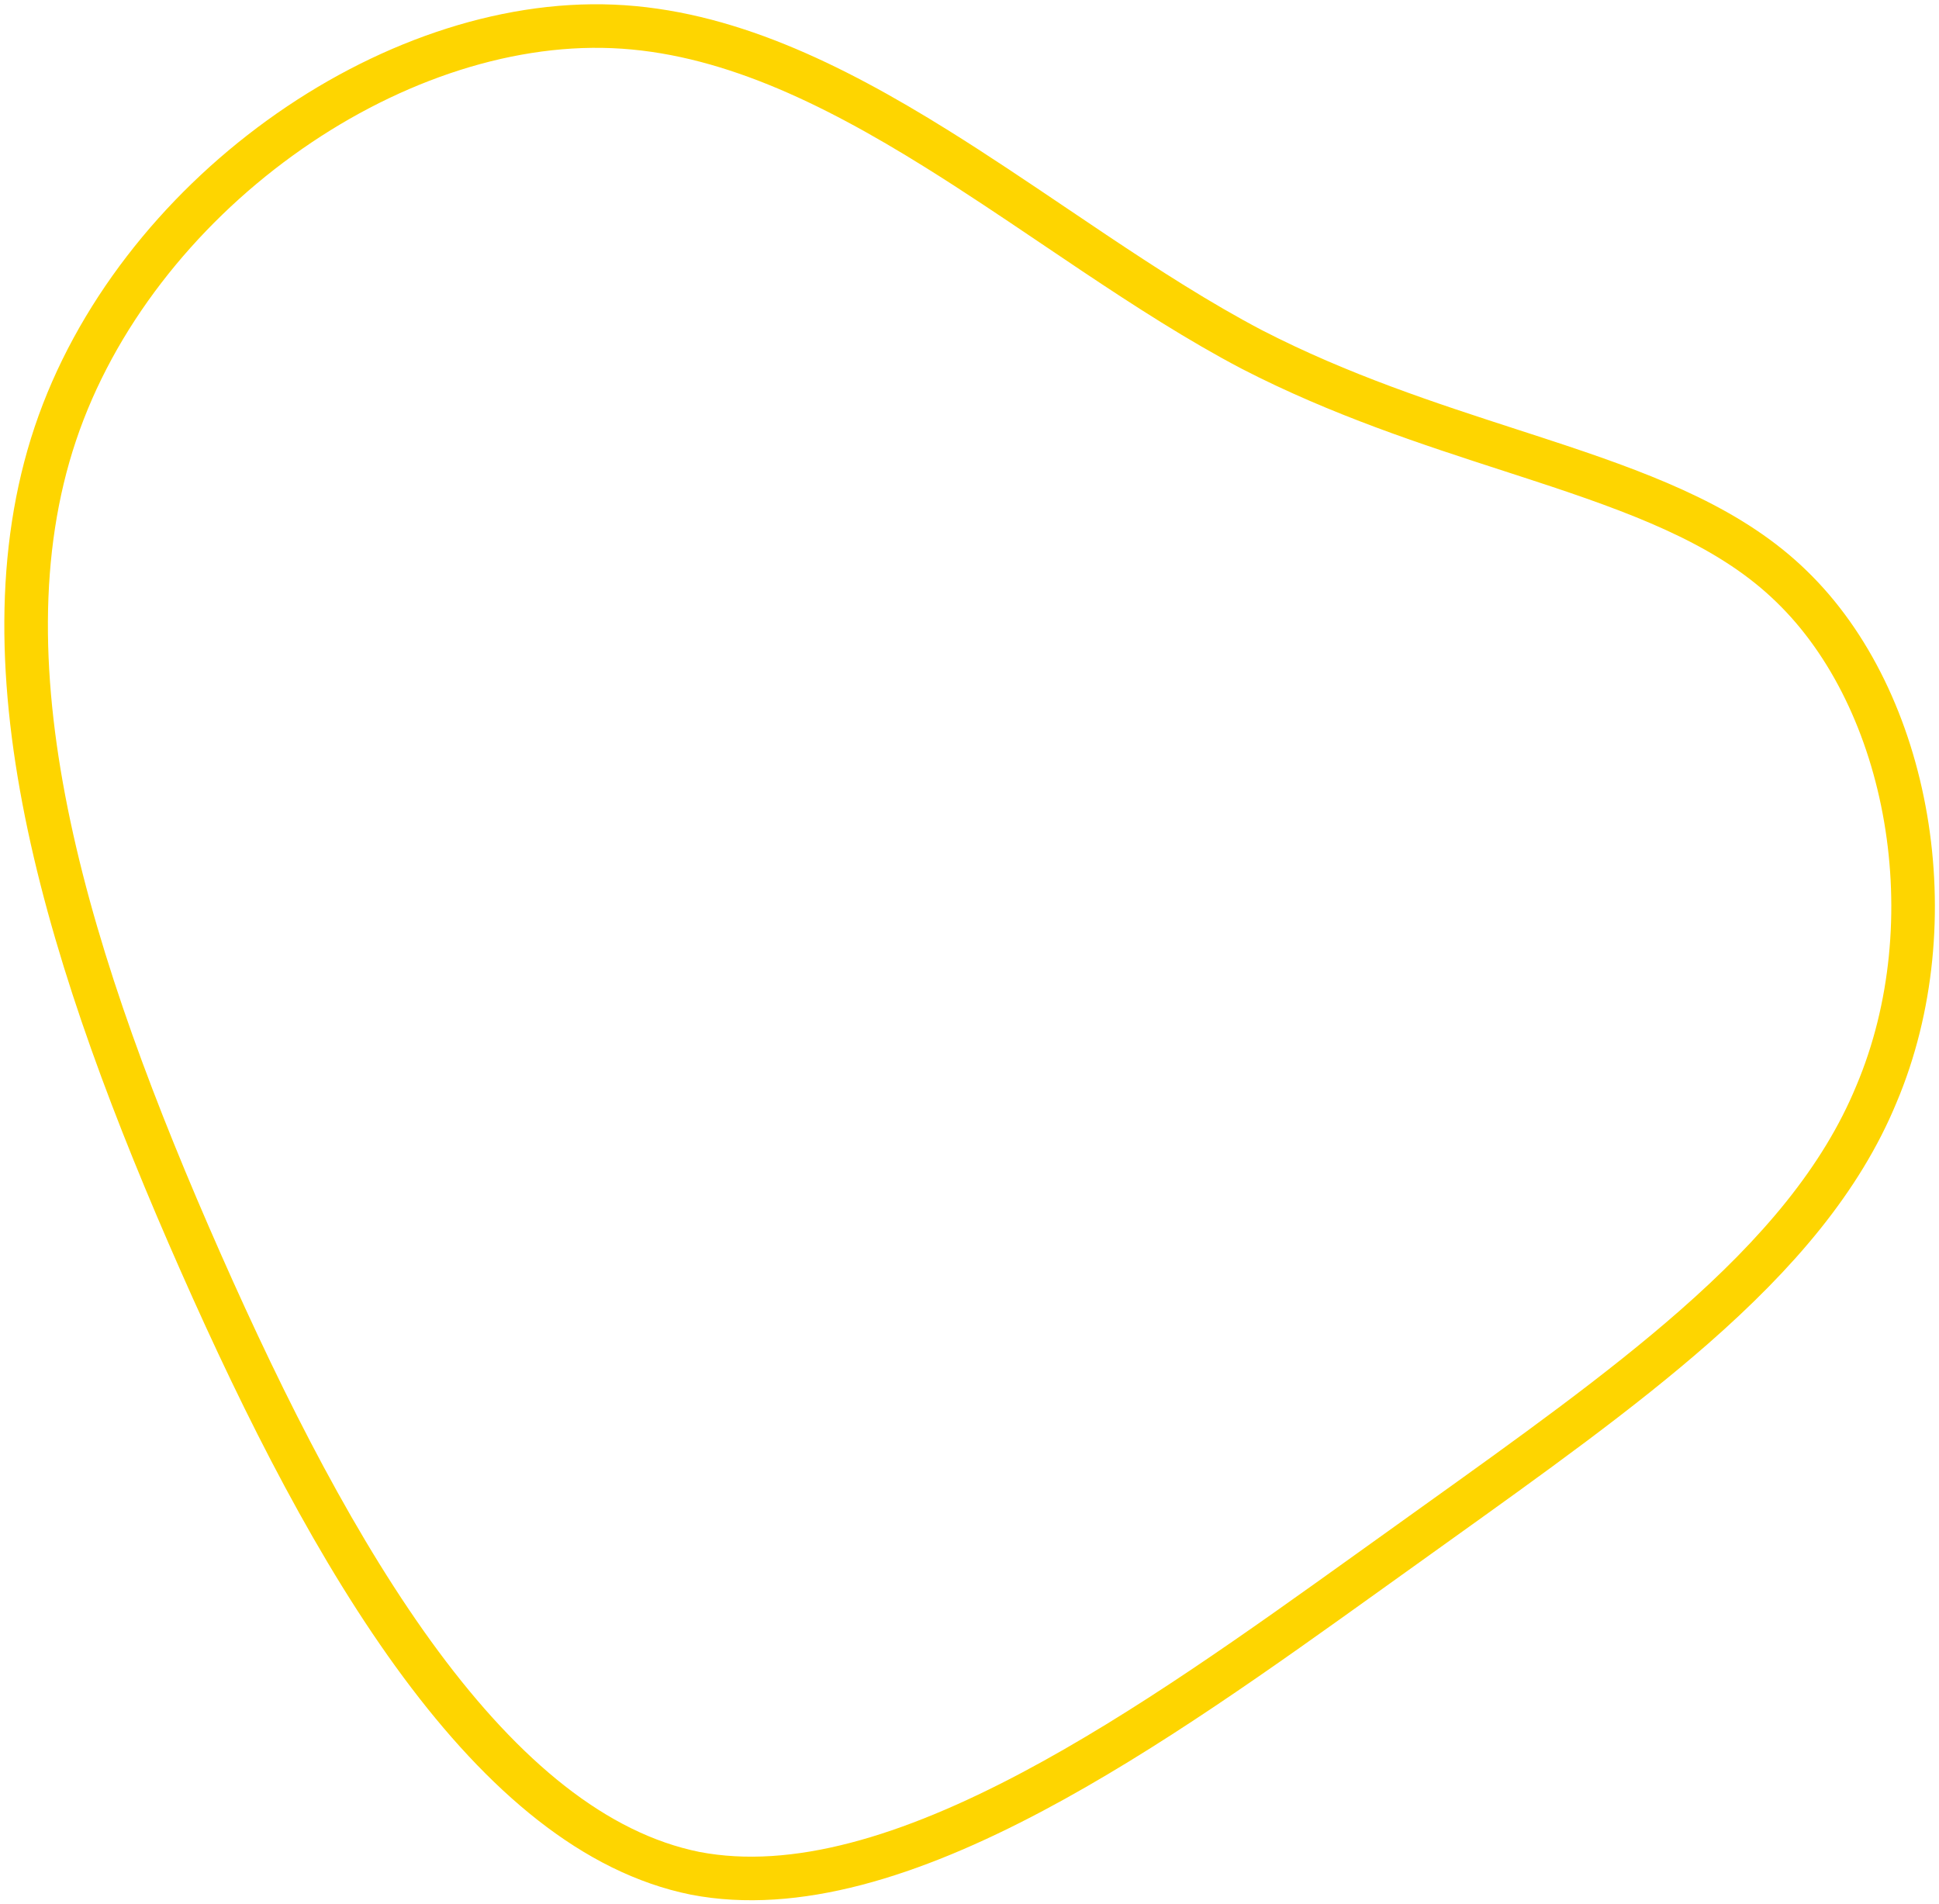 <svg width="445" height="437" viewBox="0 0 445 437" fill="none" xmlns="http://www.w3.org/2000/svg">
<path d="M430.62 251.167L430.628 251.148L430.636 251.13C447.369 211.513 438.292 160.788 411.128 134.555L411.121 134.548L411.114 134.541C397.775 121.559 379.558 114.241 357.873 107.004C354.184 105.773 350.398 104.545 346.534 103.292C327.972 97.273 307.599 90.667 287.35 80.236L287.333 80.227L287.315 80.218C275.177 73.843 263.114 66.065 251.12 58.049C248.044 55.992 244.976 53.923 241.911 51.856C232.956 45.817 224.024 39.792 214.957 34.142C190.593 18.959 166.214 7.119 140.655 6.056C115.101 4.993 87.662 14.696 64.216 31.681C40.789 48.653 21.732 72.625 12.703 99.552L12.703 99.552C3.618 126.629 4.377 157.143 11.275 189.564C18.172 221.979 31.128 255.944 46.06 289.735C60.998 323.539 77.642 356.394 96.606 381.982C115.633 407.656 136.451 425.275 159.521 429.94C182.547 434.375 209.044 426.025 236.983 411.201C262.972 397.413 289.35 378.508 314.267 360.651C316.036 359.383 317.797 358.121 319.55 356.866C322.765 354.558 325.942 352.284 329.077 350.04C351.515 333.982 371.832 319.442 388.779 304.578C408.06 287.667 422.564 270.678 430.62 251.167Z" stroke="#FED500" stroke-width="10"/>
</svg>
